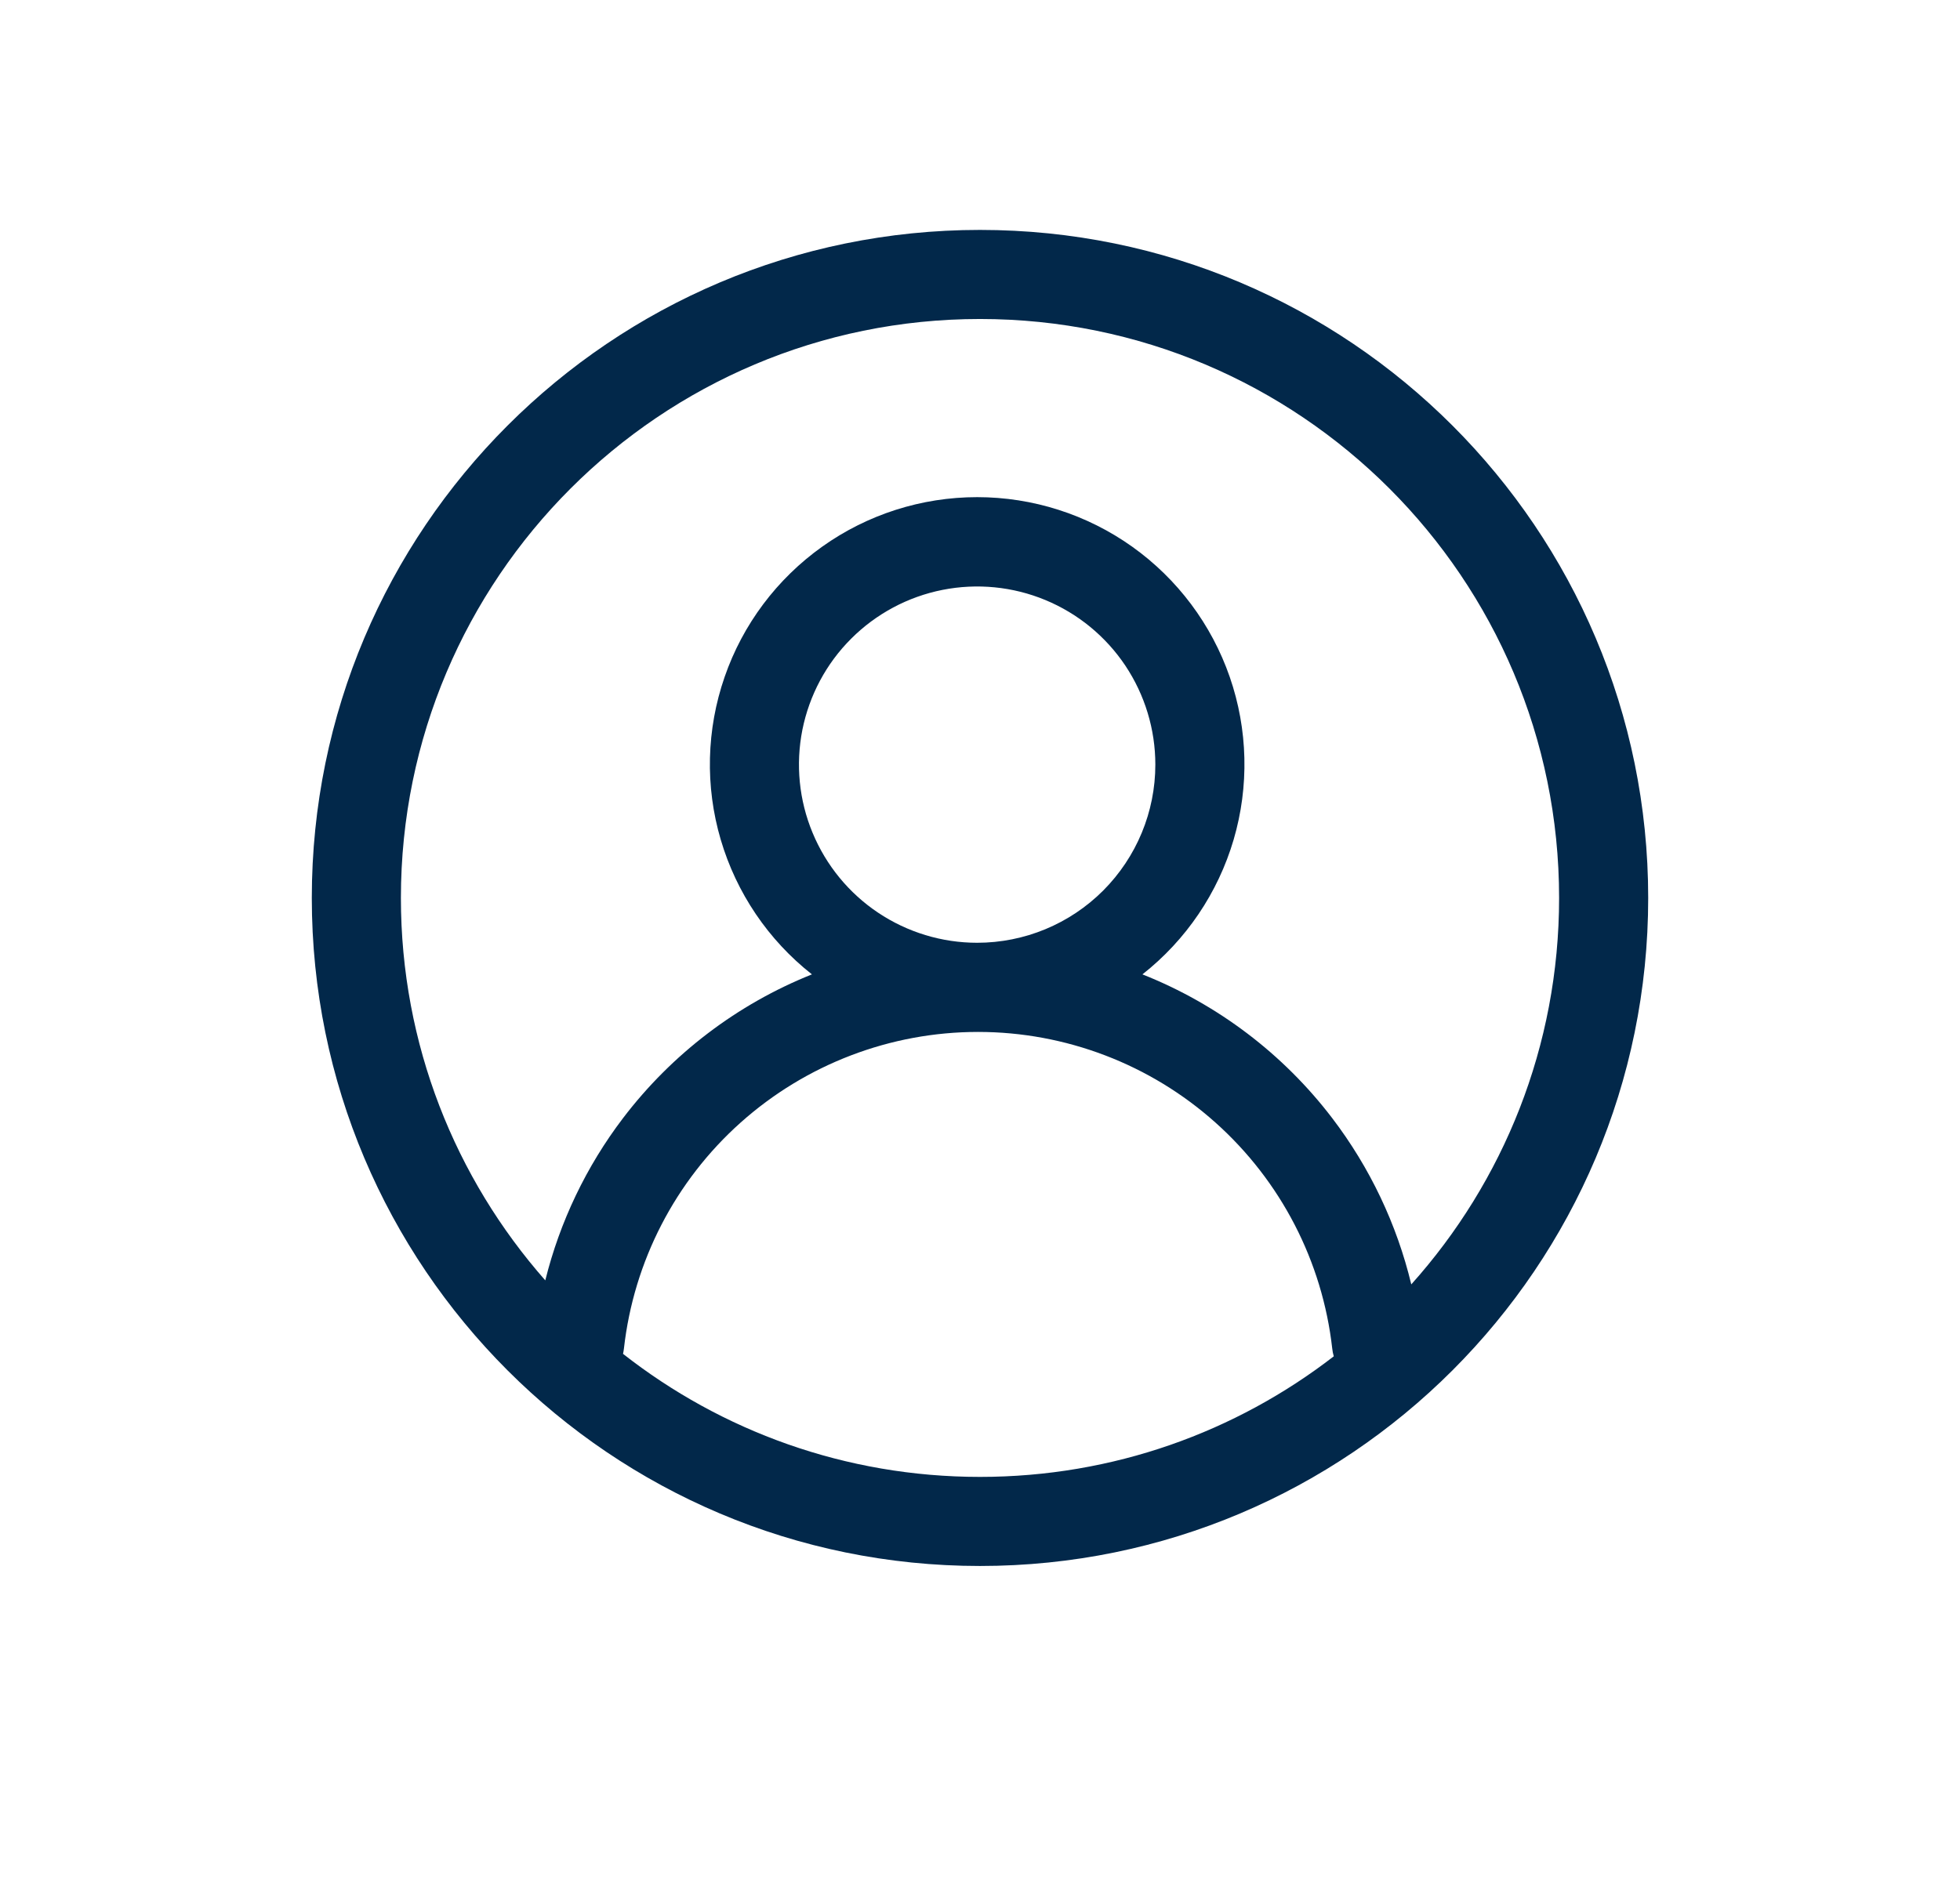 <svg width="24" height="23" viewBox="0 0 24 23" fill="none" xmlns="http://www.w3.org/2000/svg">
<g id="Group 339">
<g id="Rectangle 153" filter="url(#filter0_d_2059_804)">
<rect x="2" y="1" width="20" height="20" rx="10" fill="white"/>
</g>
<path id="Union" fill-rule="evenodd" clip-rule="evenodd" d="M6.677 15.682C5.577 14.433 4.909 12.794 4.909 10.998C4.909 7.082 8.084 3.907 12 3.907C15.916 3.907 19.091 7.082 19.091 10.998C19.091 12.817 18.406 14.476 17.281 15.731C17.104 14.995 16.775 14.301 16.313 13.695C15.713 12.908 14.909 12.299 13.989 11.934C14.524 11.513 14.914 10.936 15.106 10.283C15.297 9.631 15.281 8.934 15.058 8.291C14.835 7.648 14.418 7.091 13.864 6.696C13.309 6.301 12.646 6.089 11.965 6.089C11.285 6.089 10.621 6.301 10.067 6.696C9.513 7.091 9.095 7.648 8.873 8.291C8.65 8.934 8.633 9.631 8.825 10.283C9.017 10.936 9.407 11.513 9.942 11.934C9.025 12.301 8.226 12.91 7.628 13.696C7.178 14.288 6.855 14.965 6.677 15.682ZM7.629 16.582C8.833 17.526 10.351 18.089 12 18.089C13.632 18.089 15.134 17.538 16.332 16.612C16.323 16.581 16.316 16.549 16.313 16.516C16.193 15.45 15.684 14.465 14.884 13.75C14.085 13.035 13.049 12.639 11.976 12.639C10.903 12.639 9.868 13.035 9.068 13.75C8.268 14.465 7.76 15.45 7.64 16.516C7.637 16.538 7.634 16.56 7.629 16.582ZM3.818 10.998C3.818 6.48 7.481 2.816 12 2.816C16.519 2.816 20.182 6.48 20.182 10.998C20.182 15.517 16.519 19.18 12 19.18C7.481 19.18 3.818 15.517 3.818 10.998ZM10.753 11.179C11.112 11.419 11.534 11.547 11.965 11.547C12.544 11.547 13.099 11.317 13.508 10.908C13.917 10.498 14.147 9.944 14.147 9.365C14.147 8.933 14.019 8.512 13.78 8.153C13.54 7.794 13.199 7.514 12.8 7.349C12.402 7.184 11.963 7.141 11.54 7.225C11.117 7.309 10.728 7.517 10.423 7.822C10.117 8.127 9.91 8.516 9.825 8.939C9.741 9.363 9.784 9.801 9.95 10.2C10.115 10.598 10.394 10.939 10.753 11.179Z" fill="#02284A"/>
</g>
<defs>
<filter id="filter0_d_2059_804" x="0.909" y="0.455" width="22.182" height="22.182" filterUnits="userSpaceOnUse" color-interpolation-filters="sRGB">
<feFlood flood-opacity="0" result="BackgroundImageFix"/>
<feColorMatrix in="SourceAlpha" type="matrix" values="0 0 0 0 0 0 0 0 0 0 0 0 0 0 0 0 0 0 127 0" result="hardAlpha"/>
<feOffset dy="0.545"/>
<feGaussianBlur stdDeviation="0.545"/>
<feColorMatrix type="matrix" values="0 0 0 0 0 0 0 0 0 0 0 0 0 0 0 0 0 0 0.2 0"/>
<feBlend mode="normal" in2="BackgroundImageFix" result="effect1_dropShadow_2059_804"/>
<feBlend mode="normal" in="SourceGraphic" in2="effect1_dropShadow_2059_804" result="shape"/>
</filter>
</defs>
</svg>
